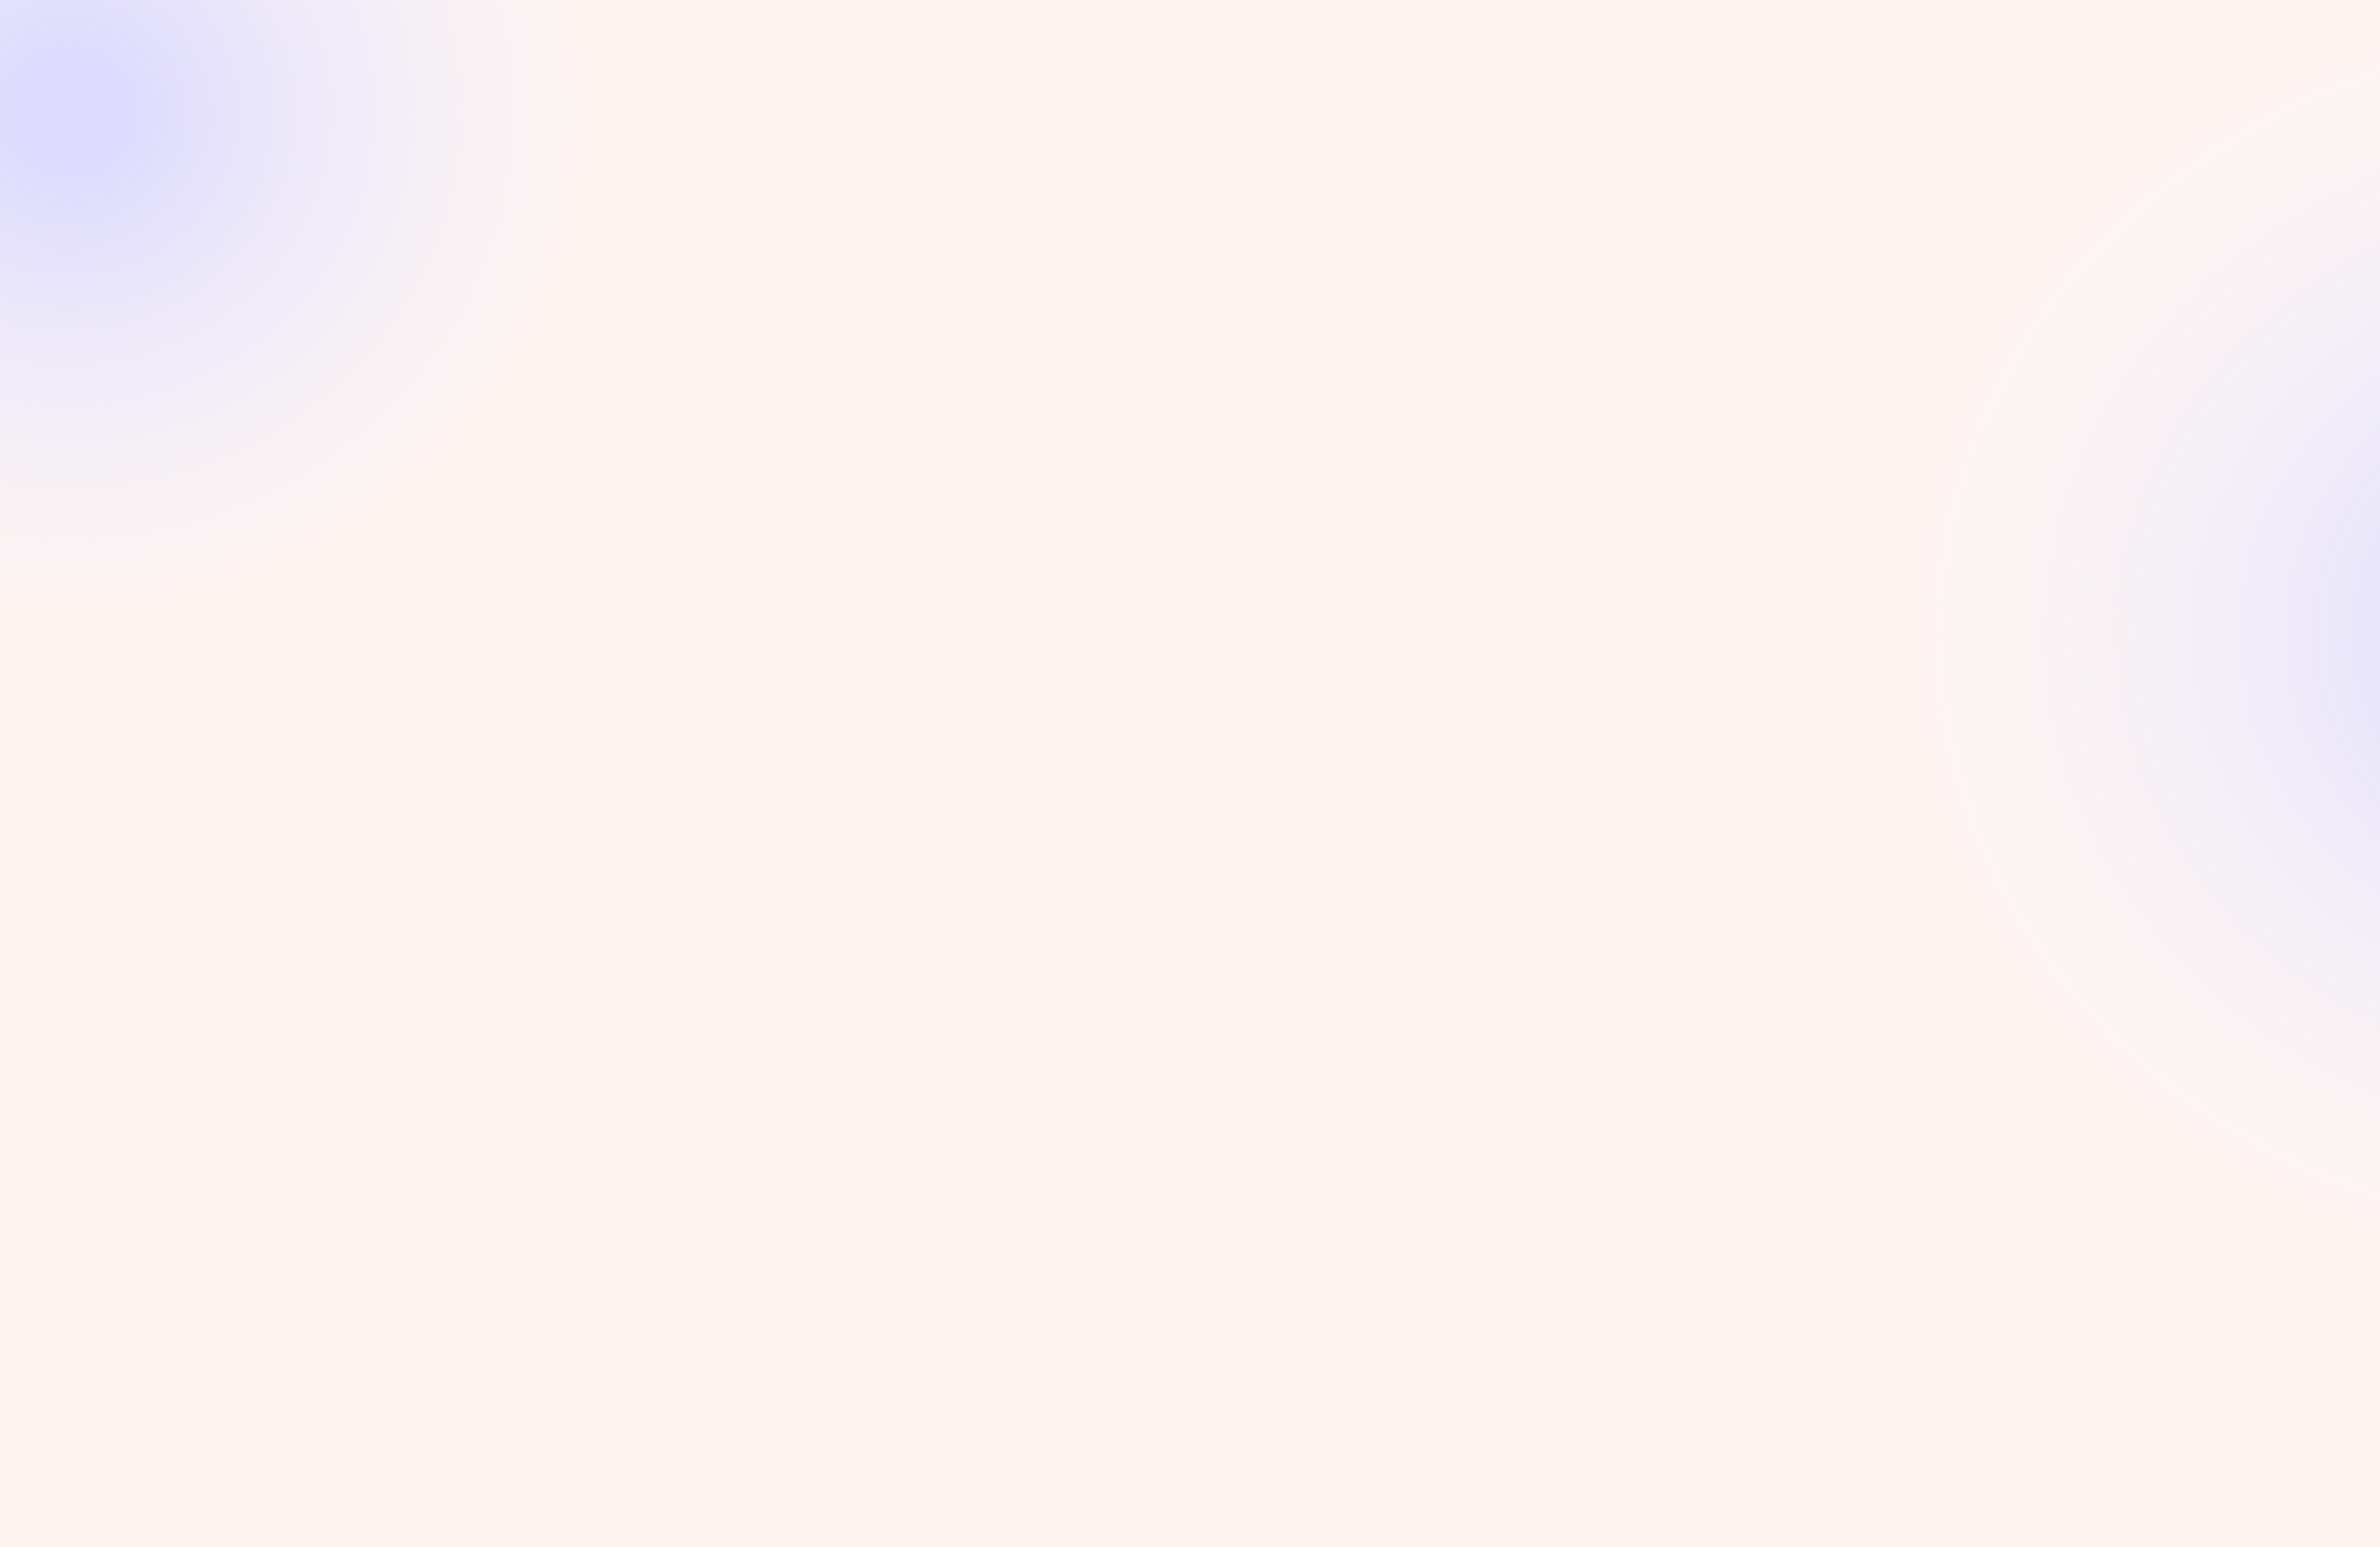 <svg width="1280" height="832" viewBox="0 0 1280 832" fill="none" xmlns="http://www.w3.org/2000/svg">
<rect x="0" y="0" width="1280" height="832" fill="#333333" stroke="none"/>
<g clip-path="url(#clip0_192_396)">
<rect width="1280" height="832" fill="#FEF5F2"/>
<ellipse cx="1412" cy="341" rx="390" ry="341" fill="url(#paint0_radial_192_396)"/>
<ellipse cx="36.5" cy="60" rx="273.5" ry="262" fill="url(#paint1_radial_192_396)"/>
</g>
<defs>
<radialGradient id="paint0_radial_192_396" cx="0" cy="0" r="1" gradientUnits="userSpaceOnUse" gradientTransform="translate(1412 341) rotate(90) scale(341 390)">
<stop offset="0.113" stop-color="#DAD9FF"/>
<stop offset="0.895" stop-color="#F0F0FE" stop-opacity="0.11"/>
<stop offset="1" stop-color="#F0F0FE" stop-opacity="0"/>
</radialGradient>
<radialGradient id="paint1_radial_192_396" cx="0" cy="0" r="1" gradientUnits="userSpaceOnUse" gradientTransform="translate(36.5 60) rotate(90) scale(262 273.5)">
<stop offset="0.113" stop-color="#DAD9FF" stop-opacity="0.92"/>
<stop offset="0.935" stop-color="#E9E9FF" stop-opacity="0.11"/>
<stop offset="1" stop-color="#E9E9FF" stop-opacity="0"/>
</radialGradient>
<clipPath id="clip0_192_396">
<rect width="1280" height="832" fill="white"/>
</clipPath>
</defs>
</svg>

